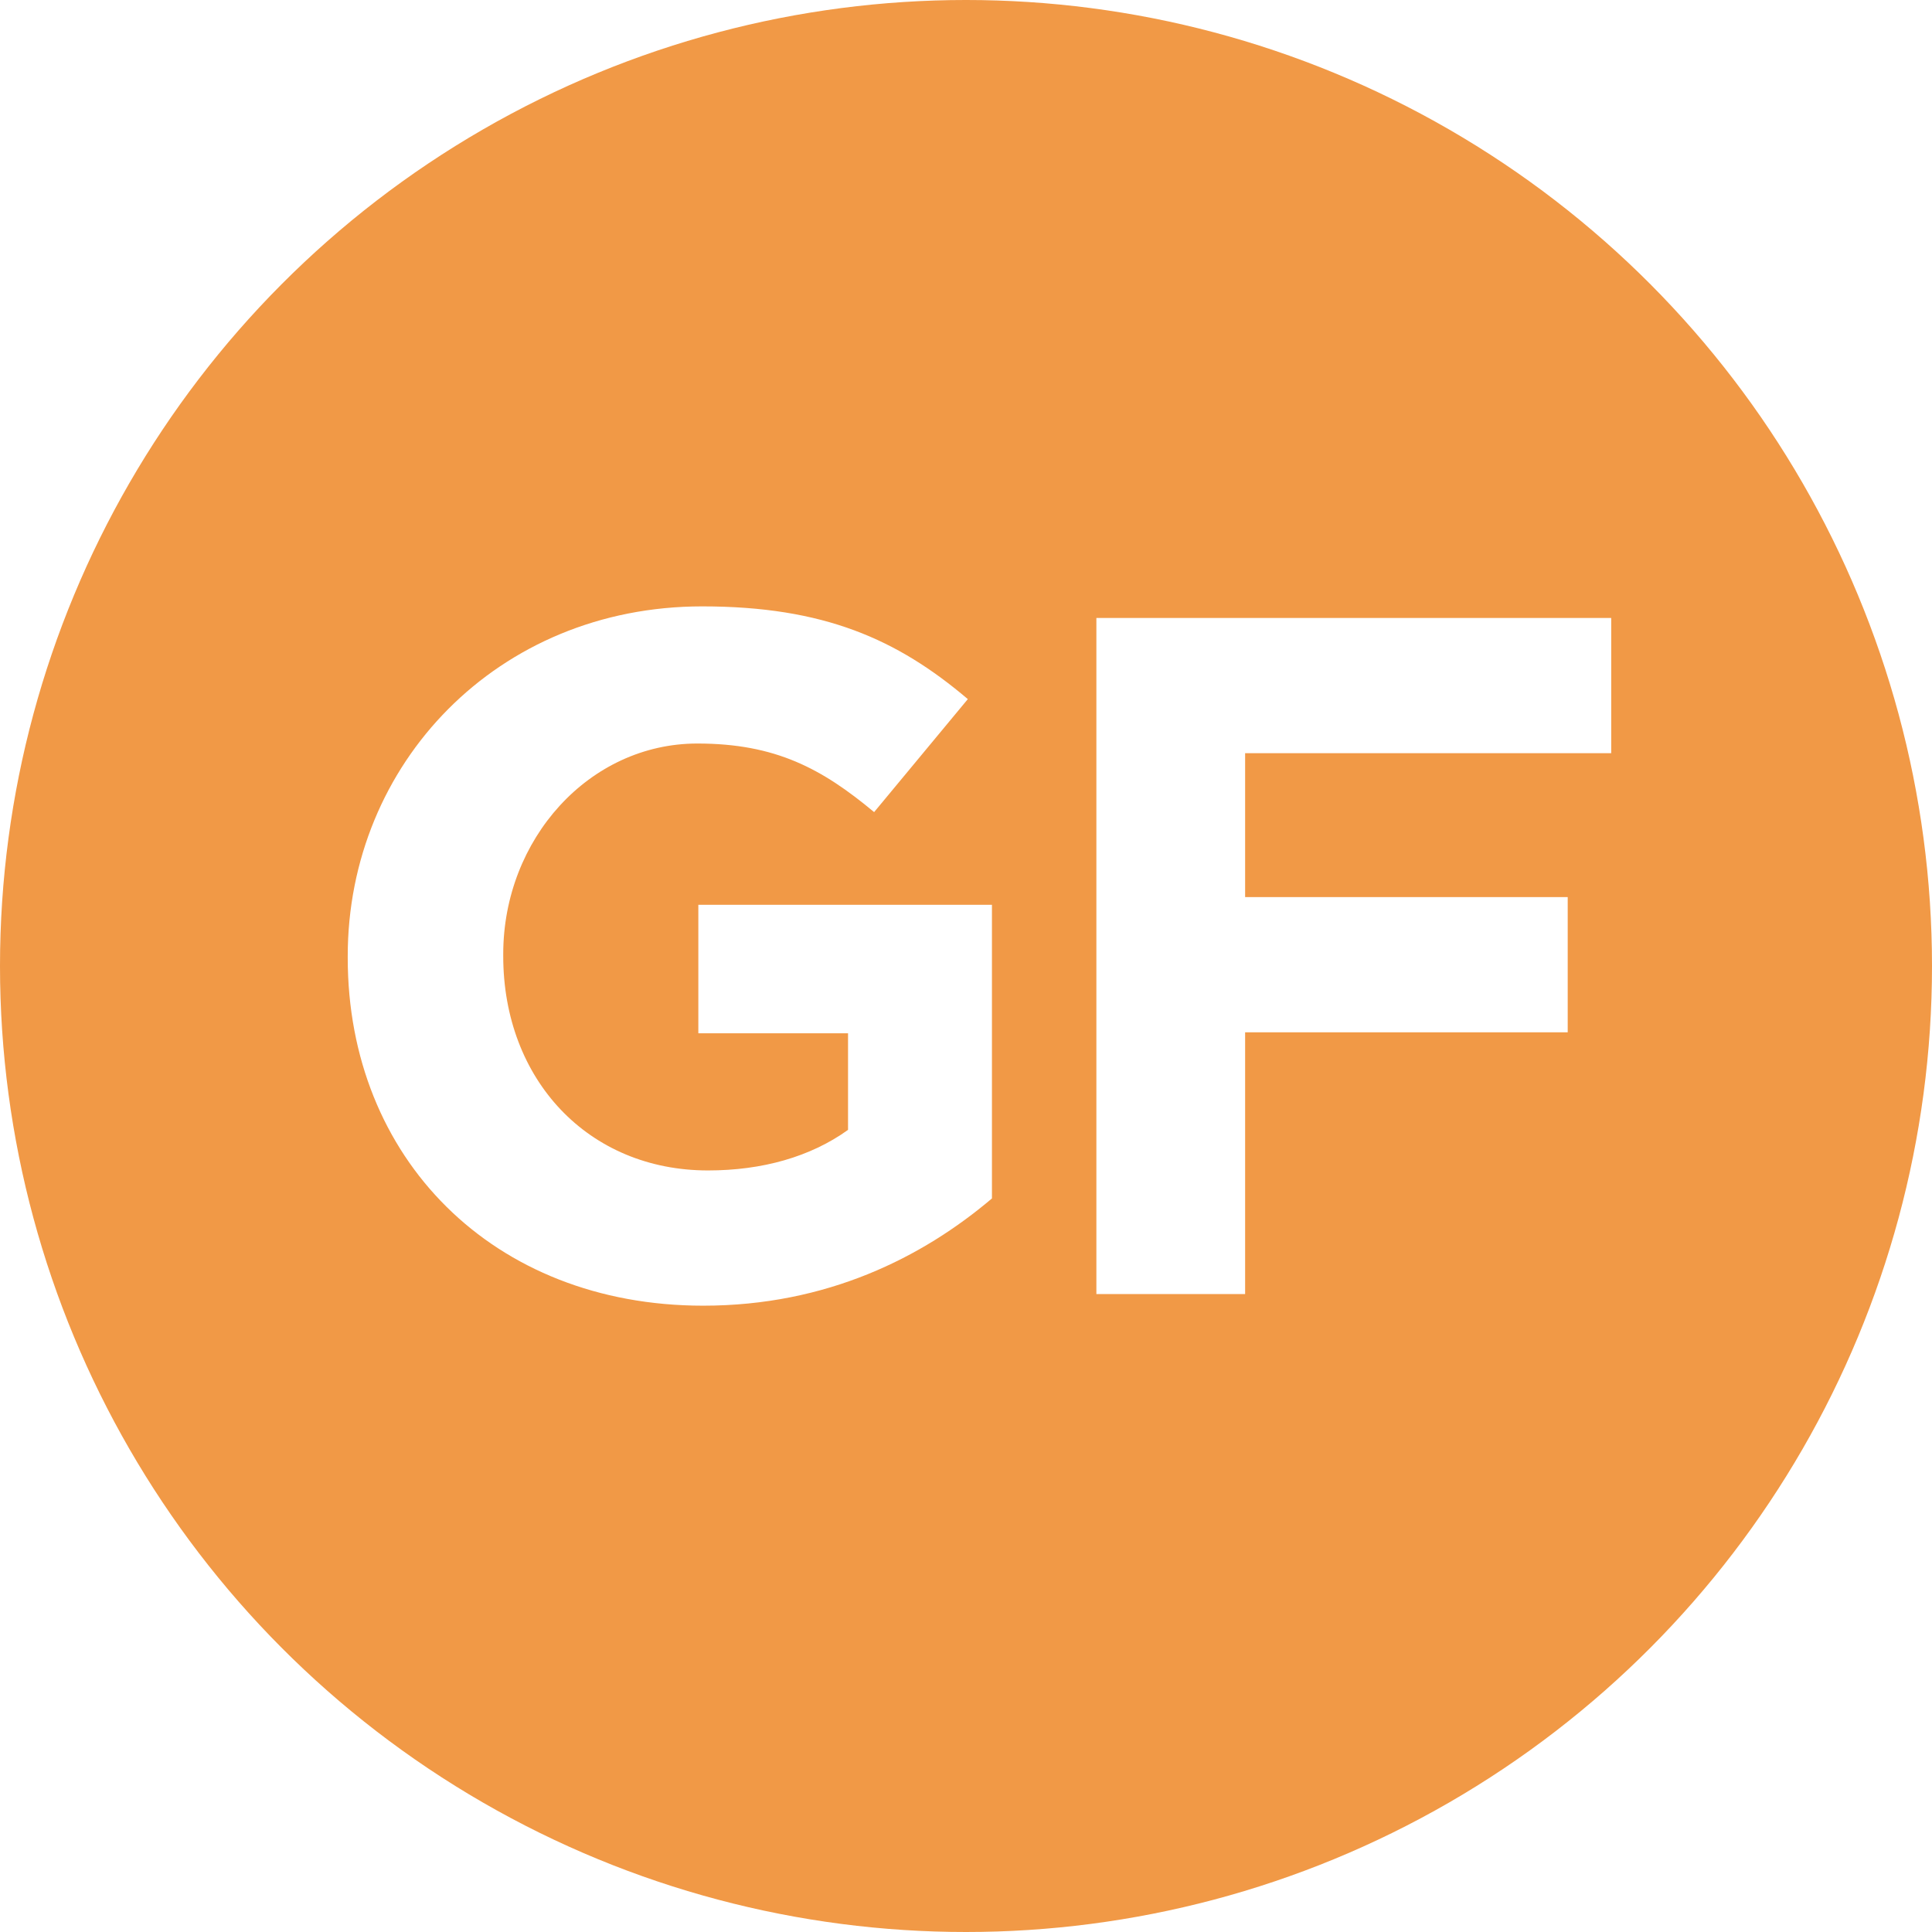 <?xml version="1.0" encoding="utf-8"?>
<!-- Generator: Adobe Illustrator 16.0.0, SVG Export Plug-In . SVG Version: 6.00 Build 0)  -->
<!DOCTYPE svg PUBLIC "-//W3C//DTD SVG 1.1//EN" "http://www.w3.org/Graphics/SVG/1.1/DTD/svg11.dtd">
<svg version="1.1" xmlns="http://www.w3.org/2000/svg" xmlns:xlink="http://www.w3.org/1999/xlink" x="0px" y="0px" width="72px"
	 height="72px" viewBox="0 0 72 72" enable-background="new 0 0 72 72" xml:space="preserve">
<g id="Layer_3">
	<rect x="-321.934" y="-233.515" fill="#FFFFFF" width="1190.526" height="321.458"/>
</g>
<g id="Layer_2" display="none">
</g>
<g id="Layer_1">
	<g>
		<circle fill="#F19946" cx="36" cy="36" r="36"/>
	</g>
	<g>
		<path fill="#FFFFFF" d="M26.206,48.659c-7.847,0-13.247-5.508-13.247-12.959v-0.072c0-7.163,5.579-13.03,13.21-13.03
			c4.535,0,7.271,1.225,9.899,3.456l-3.492,4.211c-1.944-1.619-3.671-2.556-6.587-2.556c-4.031,0-7.235,3.563-7.235,7.848v0.071
			c0,4.607,3.167,7.991,7.631,7.991c2.016,0,3.815-0.504,5.219-1.512v-3.6h-5.579v-4.787h10.942v10.942
			C34.377,46.859,30.813,48.659,26.206,48.659z"/>
		<path fill="#FFFFFF" d="M46.402,28.069v5.363h12.022v5.039H46.402v9.755h-5.543V23.03h19.186v5.039H46.402z"/>
	</g>
</g>
</svg>
